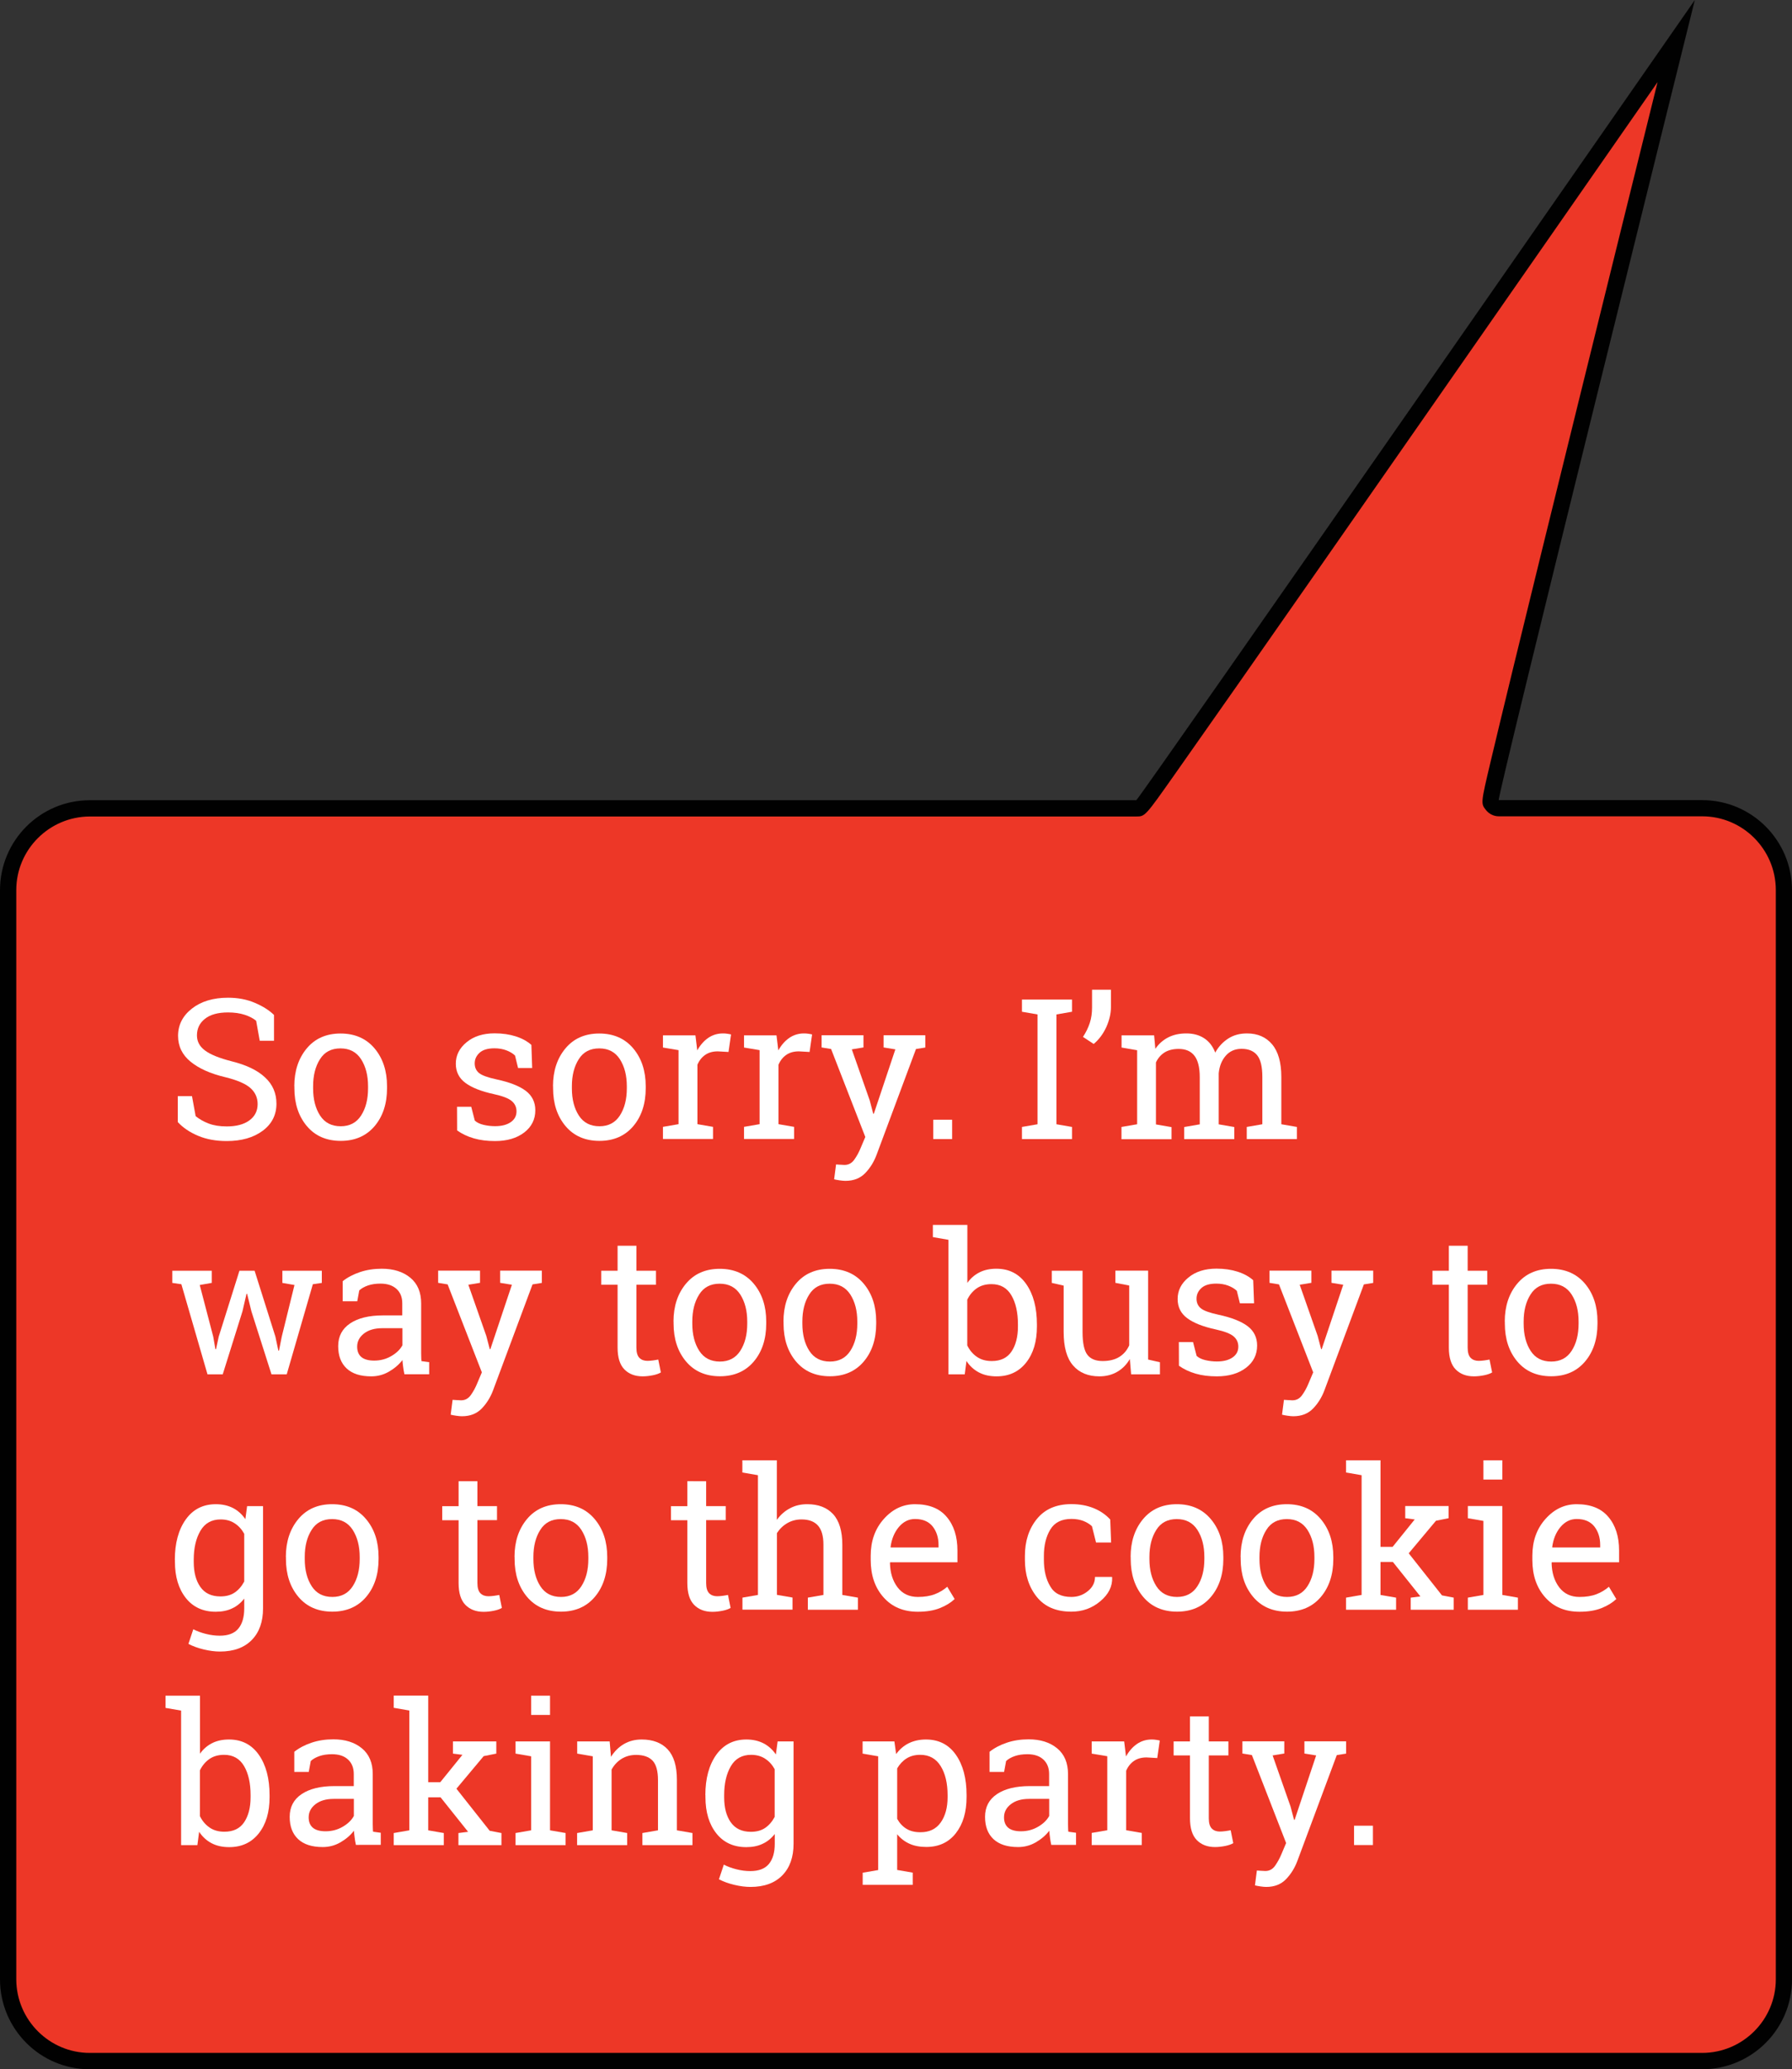 <?xml version="1.0" encoding="utf-8"?>
<!-- Generator: Adobe Illustrator 24.0.0, SVG Export Plug-In . SVG Version: 6.00 Build 0)  -->
<svg version="1.1" id="Layer_1" xmlns="http://www.w3.org/2000/svg" xmlns:xlink="http://www.w3.org/1999/xlink" x="0px" y="0px"
	 viewBox="0 0 205.81 237.62" style="enable-background:new 0 0 205.81 237.62;" xml:space="preserve">
<rect x="0" y="0" width="205.81" height="237.62" fill="#333333" stroke="none"/>
<style type="text/css">
	.st0{fill:#ED3727;}
	.st1{fill:#010101;}
	.st2{enable-background:new    ;}
	.st3{fill:#FFFFFF;}
</style>
<g>
	<g>
		<path class="st0" d="M10.32,236.68c-5.17,0-9.38-4.21-9.38-9.38V102.21c0-5.17,4.21-9.38,9.38-9.38h120.17
			c0.58,0,0.58,0,10.9-14.76c6.03-8.61,14.04-20.1,22.04-31.59c11.88-17.05,23.75-34.11,29.07-41.76
			c-1.98,7.96-6.06,24.41-10.12,40.88c-11.43,46.31-11.41,46.33-11,46.85c0.18,0.23,0.45,0.36,0.74,0.36h23.36
			c5.17,0,9.38,4.21,9.38,9.39v125.1c0,5.17-4.22,9.38-9.39,9.38h0H10.32z"/>
		<path class="st1" d="M190.37,9.43c-2.19,8.83-5.56,22.44-8.89,35.94c-3.29,13.32-5.89,23.94-7.75,31.57
			c-1.1,4.54-1.95,8.05-2.52,10.46c-1.15,4.86-1.15,4.86-0.55,5.62c0.36,0.45,0.9,0.72,1.48,0.72h23.36c4.65,0,8.44,3.79,8.45,8.45
			v125.1c0,4.65-3.79,8.44-8.45,8.45H10.32c-4.65,0-8.44-3.79-8.45-8.45V102.21c0-4.65,3.79-8.44,8.45-8.45h120.17
			c1.02,0,1.02,0,4.36-4.74c1.77-2.51,4.29-6.11,7.31-10.41c5.33-7.62,12.75-18.25,22.04-31.59
			C174.26,32.59,184.29,18.17,190.37,9.43 M194.65,0c0,0-63.9,91.89-64.15,91.89H10.32C4.62,91.89,0.01,96.51,0,102.21V227.3
			c0.01,5.7,4.62,10.32,10.32,10.32h185.17c5.7-0.01,10.32-4.62,10.32-10.32V102.2c-0.01-5.7-4.62-10.32-10.32-10.32h-23.36
			C171.82,91.88,194.65,0,194.65,0L194.65,0z"/>
	</g>
	<g class="st2">
		<path class="st3" d="M31.47,119.51h-1.64l-0.41-2.29c-0.33-0.28-0.77-0.51-1.32-0.69c-0.55-0.18-1.19-0.27-1.91-0.27
			c-1.15,0-2.03,0.24-2.65,0.73c-0.62,0.49-0.92,1.12-0.92,1.91c0,0.7,0.31,1.28,0.94,1.74c0.63,0.47,1.64,0.87,3.04,1.23
			c1.69,0.42,2.97,1.03,3.84,1.85c0.88,0.81,1.31,1.82,1.31,3.02c0,1.29-0.53,2.33-1.58,3.11c-1.05,0.78-2.43,1.18-4.13,1.18
			c-1.23,0-2.33-0.2-3.28-0.6c-0.96-0.4-1.74-0.93-2.34-1.58v-2.98h1.63l0.42,2.3c0.42,0.34,0.92,0.63,1.5,0.85
			c0.58,0.22,1.27,0.33,2.08,0.33c1.09,0,1.96-0.23,2.59-0.69c0.63-0.46,0.95-1.09,0.95-1.88c0-0.73-0.28-1.35-0.83-1.84
			c-0.55-0.49-1.52-0.91-2.91-1.25c-1.69-0.4-3.02-1-3.97-1.78c-0.95-0.78-1.43-1.77-1.43-2.96c0-1.25,0.53-2.3,1.59-3.13
			c1.06-0.83,2.45-1.25,4.15-1.25c1.12,0,2.14,0.19,3.06,0.58s1.66,0.85,2.22,1.4V119.51z"/>
		<path class="st3" d="M33.8,124.74c0-1.76,0.48-3.21,1.43-4.35c0.95-1.14,2.25-1.71,3.88-1.71c1.64,0,2.94,0.57,3.9,1.7
			c0.96,1.14,1.44,2.59,1.44,4.35v0.24c0,1.77-0.48,3.23-1.43,4.35s-2.25,1.69-3.88,1.69c-1.65,0-2.95-0.57-3.9-1.7
			c-0.95-1.13-1.43-2.58-1.43-4.35V124.74z M35.96,124.98c0,1.26,0.27,2.3,0.8,3.12c0.53,0.82,1.32,1.23,2.37,1.23
			c1.03,0,1.81-0.41,2.34-1.23c0.53-0.82,0.8-1.86,0.8-3.12v-0.24c0-1.25-0.27-2.28-0.8-3.11c-0.54-0.83-1.32-1.24-2.37-1.24
			s-1.83,0.41-2.35,1.24c-0.53,0.83-0.79,1.87-0.79,3.11V124.98z"/>
		<path class="st3" d="M61.12,122.64H59.5l-0.35-1.43c-0.26-0.25-0.6-0.45-1-0.6s-0.85-0.23-1.36-0.23c-0.77,0-1.34,0.17-1.71,0.51
			c-0.37,0.34-0.56,0.74-0.56,1.22c0,0.47,0.17,0.84,0.5,1.11c0.33,0.27,1,0.51,2.01,0.73c1.5,0.32,2.62,0.76,3.35,1.31
			c0.73,0.55,1.1,1.3,1.1,2.23c0,1.06-0.43,1.91-1.28,2.56c-0.85,0.65-1.97,0.98-3.35,0.98c-0.9,0-1.71-0.1-2.43-0.31
			s-1.36-0.51-1.92-0.91l-0.01-2.72h1.63l0.41,1.59c0.25,0.23,0.59,0.39,1.02,0.49c0.43,0.1,0.87,0.15,1.31,0.15
			c0.77,0,1.37-0.16,1.81-0.47c0.44-0.31,0.65-0.72,0.65-1.23c0-0.48-0.18-0.87-0.54-1.18c-0.36-0.31-1.05-0.58-2.06-0.8
			c-1.44-0.31-2.53-0.74-3.27-1.29c-0.73-0.54-1.1-1.28-1.1-2.2c0-0.97,0.41-1.79,1.24-2.47c0.82-0.68,1.9-1.02,3.22-1.02
			c0.9,0,1.71,0.12,2.43,0.35c0.72,0.23,1.32,0.56,1.79,0.98L61.12,122.64z"/>
		<path class="st3" d="M63.51,124.74c0-1.76,0.48-3.21,1.43-4.35c0.95-1.14,2.25-1.71,3.88-1.71c1.64,0,2.94,0.57,3.9,1.7
			c0.96,1.14,1.44,2.59,1.44,4.35v0.24c0,1.77-0.48,3.23-1.43,4.35s-2.25,1.69-3.88,1.69c-1.65,0-2.95-0.57-3.9-1.7
			c-0.95-1.13-1.43-2.58-1.43-4.35V124.74z M65.68,124.98c0,1.26,0.27,2.3,0.8,3.12c0.53,0.82,1.32,1.23,2.37,1.23
			c1.03,0,1.81-0.41,2.34-1.23c0.53-0.82,0.8-1.86,0.8-3.12v-0.24c0-1.25-0.27-2.28-0.8-3.11c-0.54-0.83-1.32-1.24-2.37-1.24
			s-1.83,0.41-2.35,1.24c-0.53,0.83-0.79,1.87-0.79,3.11V124.98z"/>
		<path class="st3" d="M76.14,120.29v-1.4h3.73l0.21,1.73c0.34-0.61,0.75-1.08,1.25-1.43c0.49-0.34,1.06-0.52,1.7-0.52
			c0.17,0,0.34,0.01,0.52,0.04s0.32,0.05,0.41,0.08l-0.29,2.01l-1.23-0.07c-0.57,0-1.05,0.13-1.44,0.4
			c-0.39,0.27-0.69,0.64-0.9,1.13v6.83l1.79,0.31v1.39h-5.75v-1.39l1.79-0.31v-8.5L76.14,120.29z"/>
		<path class="st3" d="M85.45,120.29v-1.4h3.73l0.21,1.73c0.34-0.61,0.75-1.08,1.25-1.43c0.49-0.34,1.06-0.52,1.7-0.52
			c0.17,0,0.34,0.01,0.52,0.04s0.32,0.05,0.41,0.08l-0.29,2.01l-1.23-0.07c-0.57,0-1.05,0.13-1.44,0.4
			c-0.39,0.27-0.69,0.64-0.9,1.13v6.83l1.79,0.31v1.39h-5.75v-1.39l1.79-0.31v-8.5L85.45,120.29z"/>
		<path class="st3" d="M106.27,120.29l-1.07,0.17l-4.53,12.16c-0.3,0.8-0.73,1.5-1.3,2.09s-1.32,0.89-2.28,0.89
			c-0.17,0-0.39-0.02-0.66-0.06c-0.27-0.04-0.48-0.08-0.63-0.12l0.22-1.7c-0.04-0.01,0.09,0,0.39,0.02c0.3,0.02,0.5,0.03,0.58,0.03
			c0.46,0,0.84-0.2,1.12-0.6c0.29-0.4,0.54-0.86,0.75-1.38l0.52-1.23l-3.93-10.1l-1.09-0.18v-1.4h4.81v1.4l-1.34,0.22l2.06,5.87
			l0.4,1.52h0.07l2.47-7.39l-1.35-0.22v-1.4h4.79V120.29z"/>
		<path class="st3" d="M109.35,130.8h-2.17v-2.22h2.17V130.8z"/>
		<path class="st3" d="M117.37,116.18v-1.4h5.75v1.4l-1.79,0.31v12.61l1.79,0.31v1.39h-5.75v-1.39l1.79-0.31v-12.61L117.37,116.18z"
			/>
		<path class="st3" d="M127.59,115.66c0,0.73-0.18,1.49-0.53,2.28c-0.36,0.78-0.84,1.43-1.45,1.94l-1.23-0.81
			c0.34-0.52,0.6-1.05,0.78-1.6c0.18-0.55,0.26-1.13,0.26-1.76v-2.06h2.17V115.66z"/>
		<path class="st3" d="M128.81,129.41l1.79-0.31v-8.5l-1.79-0.31v-1.4h3.74l0.14,1.55c0.38-0.56,0.87-1,1.47-1.31
			s1.3-0.46,2.09-0.46c0.79,0,1.47,0.18,2.04,0.55c0.57,0.37,1,0.92,1.28,1.65c0.37-0.67,0.87-1.21,1.49-1.61
			c0.62-0.4,1.33-0.59,2.16-0.59c1.22,0,2.18,0.42,2.88,1.25c0.7,0.83,1.06,2.08,1.06,3.76v5.42l1.79,0.31v1.39h-5.76v-1.39
			l1.79-0.31v-5.44c0-1.17-0.2-2-0.6-2.49c-0.4-0.49-1-0.73-1.79-0.73c-0.76,0-1.36,0.27-1.82,0.8c-0.46,0.53-0.72,1.2-0.8,2.01
			v5.86l1.79,0.31v1.39H136v-1.39l1.79-0.31v-5.44c0-1.11-0.21-1.93-0.62-2.45c-0.41-0.52-1.01-0.77-1.8-0.77
			c-0.66,0-1.2,0.14-1.63,0.41c-0.42,0.27-0.75,0.65-0.98,1.14v7.12l1.79,0.31v1.39h-5.75V129.41z"/>
		<path class="st3" d="M24.3,147.32l-1.36,0.24l1.55,5.93l0.25,1.44h0.07l0.31-1.44l2.38-7.57h1.74l2.39,7.57l0.34,1.61h0.07
			l0.32-1.61l1.46-5.93l-1.39-0.24v-1.4h4.53v1.4l-1.03,0.15l-3,10.35h-1.75l-2.31-7.25l-0.49-2l-0.07,0.01l-0.46,1.99l-2.27,7.25
			h-1.75l-3-10.35l-1.04-0.15v-1.4h4.53V147.32z"/>
		<path class="st3" d="M46.45,157.82c-0.07-0.32-0.12-0.61-0.15-0.87c-0.04-0.26-0.06-0.51-0.08-0.77
			c-0.42,0.54-0.94,0.98-1.57,1.34s-1.3,0.53-2.01,0.53c-1.24,0-2.18-0.3-2.83-0.91s-0.97-1.46-0.97-2.56c0-1.13,0.46-2,1.37-2.61
			s2.17-0.92,3.76-0.92h2.23v-1.39c0-0.7-0.22-1.25-0.66-1.65s-1.05-0.61-1.84-0.61c-0.54,0-1.02,0.07-1.43,0.21
			s-0.75,0.33-1.01,0.57l-0.23,1.25h-1.67v-2.31c0.54-0.43,1.2-0.78,1.97-1.04s1.61-0.39,2.51-0.39c1.35,0,2.44,0.34,3.28,1.03
			c0.84,0.69,1.25,1.68,1.25,2.96v5.73c0,0.15,0,0.3,0.01,0.45c0,0.15,0.01,0.29,0.03,0.44l0.88,0.12v1.39H46.45z M42.97,156.24
			c0.72,0,1.37-0.17,1.97-0.52c0.59-0.34,1.02-0.76,1.28-1.24v-1.96H43.9c-0.89,0-1.59,0.21-2.11,0.62
			c-0.52,0.41-0.77,0.91-0.77,1.5c0,0.52,0.16,0.92,0.48,1.19S42.32,156.24,42.97,156.24z"/>
		<path class="st3" d="M62.23,147.32l-1.07,0.17l-4.53,12.16c-0.3,0.8-0.73,1.5-1.3,2.09s-1.32,0.89-2.28,0.89
			c-0.17,0-0.39-0.02-0.66-0.06c-0.27-0.04-0.48-0.08-0.63-0.12l0.22-1.7c-0.04-0.01,0.09,0,0.39,0.02c0.3,0.02,0.5,0.03,0.58,0.03
			c0.46,0,0.84-0.2,1.12-0.6c0.29-0.4,0.54-0.86,0.75-1.38l0.52-1.23l-3.93-10.1l-1.09-0.18v-1.4h4.81v1.4l-1.34,0.22l2.06,5.87
			l0.4,1.52h0.07l2.47-7.39l-1.35-0.22v-1.4h4.79V147.32z"/>
		<path class="st3" d="M73.09,143.05v2.87h2.25v1.61h-2.25v7.22c0,0.56,0.12,0.95,0.35,1.18c0.23,0.23,0.54,0.34,0.92,0.34
			c0.19,0,0.41-0.02,0.64-0.05c0.24-0.03,0.44-0.07,0.6-0.1l0.3,1.48c-0.21,0.13-0.51,0.24-0.9,0.32c-0.4,0.08-0.79,0.13-1.19,0.13
			c-0.88,0-1.58-0.27-2.1-0.8c-0.52-0.53-0.78-1.37-0.78-2.5v-7.22h-1.88v-1.61h1.88v-2.87H73.09z"/>
		<path class="st3" d="M77.35,151.76c0-1.76,0.48-3.21,1.43-4.35c0.95-1.14,2.25-1.71,3.88-1.71c1.64,0,2.94,0.57,3.9,1.7
			c0.96,1.14,1.44,2.59,1.44,4.35V152c0,1.77-0.48,3.23-1.43,4.35s-2.25,1.69-3.88,1.69c-1.65,0-2.95-0.57-3.9-1.7
			c-0.95-1.13-1.43-2.58-1.43-4.35V151.76z M79.51,152c0,1.26,0.27,2.3,0.8,3.12c0.53,0.82,1.32,1.23,2.37,1.23
			c1.03,0,1.81-0.41,2.34-1.23c0.53-0.82,0.8-1.86,0.8-3.12v-0.24c0-1.25-0.27-2.28-0.8-3.11c-0.54-0.83-1.32-1.24-2.37-1.24
			s-1.83,0.41-2.35,1.24c-0.53,0.83-0.79,1.87-0.79,3.11V152z"/>
		<path class="st3" d="M89.98,151.76c0-1.76,0.48-3.21,1.43-4.35c0.95-1.14,2.25-1.71,3.88-1.71c1.64,0,2.94,0.57,3.9,1.7
			c0.96,1.14,1.44,2.59,1.44,4.35V152c0,1.77-0.48,3.23-1.43,4.35s-2.25,1.69-3.88,1.69c-1.65,0-2.95-0.57-3.9-1.7
			c-0.95-1.13-1.43-2.58-1.43-4.35V151.76z M92.15,152c0,1.26,0.27,2.3,0.8,3.12c0.53,0.82,1.32,1.23,2.37,1.23
			c1.03,0,1.81-0.41,2.34-1.23c0.53-0.82,0.8-1.86,0.8-3.12v-0.24c0-1.25-0.27-2.28-0.8-3.11c-0.54-0.83-1.32-1.24-2.37-1.24
			s-1.83,0.41-2.35,1.24c-0.53,0.83-0.79,1.87-0.79,3.11V152z"/>
		<path class="st3" d="M119.09,152.32c0,1.72-0.41,3.1-1.24,4.15c-0.83,1.05-1.96,1.58-3.4,1.58c-0.78,0-1.45-0.15-2.02-0.45
			c-0.57-0.3-1.05-0.73-1.43-1.31l-0.2,1.53h-1.87v-15.45l-1.79-0.31v-1.4h3.96v6.66c0.37-0.53,0.84-0.93,1.39-1.21
			s1.2-0.42,1.94-0.42c1.47,0,2.61,0.59,3.43,1.76c0.82,1.17,1.23,2.72,1.23,4.63V152.32z M116.91,152.09
			c0-1.37-0.25-2.49-0.75-3.34c-0.5-0.86-1.26-1.29-2.29-1.29c-0.67,0-1.23,0.16-1.69,0.48c-0.46,0.32-0.82,0.75-1.09,1.3v5.26
			c0.27,0.55,0.64,0.99,1.11,1.31c0.46,0.32,1.03,0.48,1.7,0.48c1.02,0,1.78-0.36,2.27-1.09c0.49-0.73,0.74-1.69,0.74-2.88V152.09z"
			/>
		<path class="st3" d="M129.76,156.06c-0.37,0.64-0.86,1.13-1.45,1.47c-0.59,0.34-1.27,0.52-2.04,0.52c-1.29,0-2.3-0.41-3.02-1.24
			c-0.73-0.83-1.09-2.12-1.09-3.87v-5.31l-1.36-0.31v-1.4h1.36h2.17v7.04c0,1.27,0.19,2.14,0.56,2.62c0.37,0.48,0.96,0.71,1.75,0.71
			c0.77,0,1.41-0.16,1.91-0.47c0.5-0.31,0.88-0.75,1.14-1.33v-6.87l-1.59-0.31v-1.4h1.59h2.17v10.21l1.36,0.31v1.39h-3.31
			L129.76,156.06z"/>
		<path class="st3" d="M144.03,149.66h-1.63l-0.35-1.43c-0.26-0.25-0.6-0.45-1-0.6s-0.85-0.23-1.36-0.23
			c-0.77,0-1.34,0.17-1.71,0.51c-0.37,0.34-0.56,0.74-0.56,1.22c0,0.47,0.17,0.84,0.5,1.11c0.33,0.27,1,0.51,2.01,0.73
			c1.5,0.32,2.62,0.76,3.35,1.31c0.73,0.55,1.1,1.3,1.1,2.23c0,1.06-0.43,1.91-1.28,2.56c-0.85,0.65-1.97,0.98-3.35,0.98
			c-0.9,0-1.71-0.1-2.43-0.31s-1.36-0.51-1.92-0.91l-0.01-2.72h1.63l0.41,1.59c0.25,0.23,0.59,0.39,1.02,0.49
			c0.43,0.1,0.87,0.15,1.31,0.15c0.77,0,1.37-0.16,1.81-0.47c0.44-0.31,0.65-0.72,0.65-1.23c0-0.48-0.18-0.87-0.54-1.18
			c-0.36-0.31-1.05-0.58-2.06-0.8c-1.44-0.31-2.53-0.74-3.27-1.29c-0.73-0.54-1.1-1.28-1.1-2.2c0-0.97,0.41-1.79,1.24-2.47
			c0.82-0.68,1.9-1.02,3.22-1.02c0.9,0,1.71,0.12,2.43,0.35c0.72,0.23,1.32,0.56,1.79,0.98L144.03,149.66z"/>
		<path class="st3" d="M157.71,147.32l-1.07,0.17l-4.53,12.16c-0.3,0.8-0.73,1.5-1.3,2.09s-1.32,0.89-2.28,0.89
			c-0.17,0-0.39-0.02-0.66-0.06c-0.27-0.04-0.48-0.08-0.63-0.12l0.22-1.7c-0.04-0.01,0.09,0,0.39,0.02c0.3,0.02,0.5,0.03,0.58,0.03
			c0.46,0,0.84-0.2,1.12-0.6c0.29-0.4,0.54-0.86,0.75-1.38l0.52-1.23l-3.93-10.1l-1.09-0.18v-1.4h4.81v1.4l-1.34,0.22l2.06,5.87
			l0.4,1.52h0.07l2.47-7.39l-1.35-0.22v-1.4h4.79V147.32z"/>
		<path class="st3" d="M168.56,143.05v2.87h2.25v1.61h-2.25v7.22c0,0.56,0.12,0.95,0.35,1.18c0.23,0.23,0.54,0.34,0.92,0.34
			c0.19,0,0.41-0.02,0.64-0.05c0.24-0.03,0.44-0.07,0.6-0.1l0.3,1.48c-0.21,0.13-0.51,0.24-0.9,0.32c-0.4,0.08-0.79,0.13-1.19,0.13
			c-0.88,0-1.58-0.27-2.1-0.8c-0.52-0.53-0.78-1.37-0.78-2.5v-7.22h-1.88v-1.61h1.88v-2.87H168.56z"/>
		<path class="st3" d="M172.82,151.76c0-1.76,0.48-3.21,1.43-4.35c0.95-1.14,2.25-1.71,3.88-1.71c1.64,0,2.94,0.57,3.9,1.7
			c0.96,1.14,1.44,2.59,1.44,4.35V152c0,1.77-0.48,3.23-1.43,4.35s-2.25,1.69-3.88,1.69c-1.65,0-2.95-0.57-3.9-1.7
			c-0.95-1.13-1.43-2.58-1.43-4.35V151.76z M174.99,152c0,1.26,0.27,2.3,0.8,3.12c0.53,0.82,1.32,1.23,2.37,1.23
			c1.03,0,1.81-0.41,2.34-1.23c0.53-0.82,0.8-1.86,0.8-3.12v-0.24c0-1.25-0.27-2.28-0.8-3.11c-0.54-0.83-1.32-1.24-2.37-1.24
			s-1.83,0.41-2.35,1.24c-0.53,0.83-0.79,1.87-0.79,3.11V152z"/>
		<path class="st3" d="M20.08,179.12c0-1.91,0.42-3.46,1.25-4.63s1.99-1.76,3.46-1.76c0.75,0,1.4,0.15,1.97,0.44
			c0.56,0.29,1.04,0.72,1.42,1.28l0.2-1.5h1.83v11.74c0,1.54-0.43,2.75-1.29,3.63c-0.86,0.88-2.08,1.33-3.66,1.33
			c-0.57,0-1.19-0.08-1.86-0.24c-0.67-0.16-1.25-0.37-1.76-0.64l0.56-1.68c0.4,0.21,0.88,0.39,1.43,0.53
			c0.55,0.14,1.08,0.21,1.61,0.21c0.97,0,1.68-0.27,2.13-0.81c0.45-0.54,0.68-1.32,0.68-2.32v-1.13c-0.39,0.5-0.85,0.88-1.4,1.13
			c-0.54,0.26-1.17,0.38-1.87,0.38c-1.46,0-2.61-0.53-3.44-1.58s-1.25-2.44-1.25-4.15V179.12z M22.25,179.35
			c0,1.2,0.25,2.16,0.76,2.88c0.51,0.73,1.28,1.09,2.31,1.09c0.65,0,1.2-0.15,1.64-0.45c0.44-0.3,0.8-0.72,1.09-1.26v-5.48
			c-0.28-0.51-0.64-0.91-1.09-1.2c-0.45-0.3-0.99-0.45-1.62-0.45c-1.03,0-1.81,0.43-2.32,1.3c-0.51,0.87-0.77,1.98-0.77,3.33V179.35
			z"/>
		<path class="st3" d="M32.83,178.79c0-1.76,0.48-3.21,1.43-4.35c0.95-1.14,2.25-1.71,3.88-1.71c1.64,0,2.94,0.57,3.9,1.71
			c0.96,1.14,1.44,2.59,1.44,4.35v0.24c0,1.77-0.48,3.23-1.43,4.35s-2.25,1.69-3.88,1.69c-1.65,0-2.95-0.57-3.9-1.7
			c-0.95-1.13-1.43-2.58-1.43-4.35V178.79z M35,179.03c0,1.26,0.27,2.3,0.8,3.12s1.32,1.23,2.37,1.23c1.03,0,1.81-0.41,2.34-1.23
			c0.53-0.82,0.8-1.86,0.8-3.12v-0.24c0-1.25-0.27-2.28-0.8-3.11c-0.54-0.83-1.32-1.24-2.37-1.24s-1.83,0.41-2.35,1.24
			c-0.53,0.83-0.79,1.87-0.79,3.11V179.03z"/>
		<path class="st3" d="M54.83,170.08v2.87h2.25v1.61h-2.25v7.22c0,0.56,0.12,0.95,0.35,1.18c0.23,0.23,0.54,0.34,0.92,0.34
			c0.19,0,0.41-0.02,0.64-0.05c0.24-0.03,0.44-0.07,0.6-0.1l0.3,1.49c-0.21,0.13-0.51,0.24-0.9,0.32c-0.4,0.08-0.79,0.13-1.19,0.13
			c-0.88,0-1.58-0.27-2.1-0.8s-0.78-1.37-0.78-2.5v-7.22h-1.88v-1.61h1.88v-2.87H54.83z"/>
		<path class="st3" d="M59.09,178.79c0-1.76,0.48-3.21,1.43-4.35c0.95-1.14,2.25-1.71,3.88-1.71c1.64,0,2.94,0.57,3.9,1.71
			c0.96,1.14,1.44,2.59,1.44,4.35v0.24c0,1.77-0.48,3.23-1.43,4.35s-2.25,1.69-3.88,1.69c-1.65,0-2.95-0.57-3.9-1.7
			c-0.95-1.13-1.43-2.58-1.43-4.35V178.79z M61.26,179.03c0,1.26,0.27,2.3,0.8,3.12s1.32,1.23,2.37,1.23c1.03,0,1.81-0.41,2.34-1.23
			c0.53-0.82,0.8-1.86,0.8-3.12v-0.24c0-1.25-0.27-2.28-0.8-3.11c-0.54-0.83-1.32-1.24-2.37-1.24s-1.83,0.41-2.35,1.24
			c-0.53,0.83-0.79,1.87-0.79,3.11V179.03z"/>
		<path class="st3" d="M81.1,170.08v2.87h2.25v1.61H81.1v7.22c0,0.56,0.12,0.95,0.35,1.18c0.23,0.23,0.54,0.34,0.92,0.34
			c0.19,0,0.41-0.02,0.64-0.05c0.24-0.03,0.44-0.07,0.6-0.1l0.3,1.49c-0.21,0.13-0.51,0.24-0.9,0.32c-0.4,0.08-0.79,0.13-1.19,0.13
			c-0.88,0-1.58-0.27-2.1-0.8s-0.78-1.37-0.78-2.5v-7.22h-1.88v-1.61h1.88v-2.87H81.1z"/>
		<path class="st3" d="M85.26,183.46l1.79-0.31V169.4l-1.79-0.31v-1.4h3.96v6.84c0.41-0.57,0.91-1.02,1.51-1.33
			c0.59-0.32,1.25-0.47,1.98-0.47c1.28,0,2.26,0.38,2.97,1.14c0.7,0.76,1.06,1.94,1.06,3.52v5.76l1.79,0.31v1.39h-5.75v-1.39
			l1.79-0.31v-5.79c0-0.98-0.21-1.71-0.63-2.18c-0.42-0.47-1.05-0.7-1.89-0.7c-0.59,0-1.13,0.14-1.62,0.42s-0.89,0.67-1.2,1.15v7.09
			l1.79,0.31v1.39h-5.75V183.46z"/>
		<path class="st3" d="M105.42,185.08c-1.66,0-2.97-0.55-3.95-1.66c-0.98-1.1-1.47-2.53-1.47-4.29v-0.48c0-1.69,0.5-3.1,1.51-4.23
			s2.2-1.69,3.58-1.69c1.6,0,2.81,0.48,3.63,1.45c0.83,0.97,1.24,2.26,1.24,3.87v1.35h-7.72l-0.03,0.05
			c0.02,1.14,0.31,2.08,0.87,2.82c0.56,0.74,1.34,1.11,2.34,1.11c0.73,0,1.38-0.1,1.93-0.31s1.03-0.5,1.44-0.86l0.85,1.41
			c-0.43,0.41-0.99,0.76-1.69,1.04S106.4,185.08,105.42,185.08z M105.09,174.43c-0.73,0-1.34,0.31-1.86,0.92
			c-0.51,0.61-0.83,1.38-0.95,2.3l0.02,0.05h5.49v-0.29c0-0.85-0.23-1.56-0.68-2.13C106.66,174.72,105.99,174.43,105.09,174.43z"/>
		<path class="st3" d="M123.04,183.38c0.72,0,1.35-0.22,1.9-0.67c0.55-0.44,0.82-0.99,0.82-1.63h1.95l0.02,0.07
			c0.04,1.03-0.42,1.94-1.37,2.73c-0.95,0.8-2.05,1.19-3.32,1.19c-1.73,0-3.05-0.56-3.96-1.69c-0.91-1.13-1.37-2.55-1.37-4.26v-0.46
			c0-1.69,0.46-3.11,1.38-4.24s2.24-1.7,3.96-1.7c0.95,0,1.81,0.16,2.57,0.47c0.76,0.31,1.39,0.75,1.89,1.3l0.1,2.64h-1.73
			l-0.47-1.87c-0.26-0.25-0.59-0.45-0.99-0.61c-0.4-0.15-0.86-0.23-1.36-0.23c-1.14,0-1.95,0.41-2.44,1.23
			c-0.49,0.82-0.73,1.82-0.73,3.01v0.46c0,1.22,0.24,2.23,0.73,3.04C121.08,182.98,121.9,183.38,123.04,183.38z"/>
		<path class="st3" d="M129.85,178.79c0-1.76,0.48-3.21,1.43-4.35c0.95-1.14,2.25-1.71,3.88-1.71c1.64,0,2.94,0.57,3.9,1.71
			c0.96,1.14,1.44,2.59,1.44,4.35v0.24c0,1.77-0.48,3.23-1.43,4.35s-2.25,1.69-3.88,1.69c-1.65,0-2.95-0.57-3.9-1.7
			c-0.95-1.13-1.43-2.58-1.43-4.35V178.79z M132.01,179.03c0,1.26,0.27,2.3,0.8,3.12s1.32,1.23,2.37,1.23
			c1.03,0,1.81-0.41,2.34-1.23c0.53-0.82,0.8-1.86,0.8-3.12v-0.24c0-1.25-0.27-2.28-0.8-3.11c-0.54-0.83-1.32-1.24-2.37-1.24
			s-1.83,0.41-2.35,1.24c-0.53,0.83-0.79,1.87-0.79,3.11V179.03z"/>
		<path class="st3" d="M142.48,178.79c0-1.76,0.48-3.21,1.43-4.35c0.95-1.14,2.25-1.71,3.88-1.71c1.64,0,2.94,0.57,3.9,1.71
			c0.96,1.14,1.44,2.59,1.44,4.35v0.24c0,1.77-0.48,3.23-1.43,4.35s-2.25,1.69-3.88,1.69c-1.65,0-2.95-0.57-3.9-1.7
			c-0.95-1.13-1.43-2.58-1.43-4.35V178.79z M144.65,179.03c0,1.26,0.27,2.3,0.8,3.12s1.32,1.23,2.37,1.23
			c1.03,0,1.81-0.41,2.34-1.23c0.53-0.82,0.8-1.86,0.8-3.12v-0.24c0-1.25-0.27-2.28-0.8-3.11c-0.54-0.83-1.32-1.24-2.37-1.24
			s-1.83,0.41-2.35,1.24c-0.53,0.83-0.79,1.87-0.79,3.11V179.03z"/>
		<path class="st3" d="M154.59,169.09v-1.4h3.96v9.94h1.39l2.54-3.15l-1.09-0.14v-1.4h4.98v1.4l-1.45,0.29l-3.13,3.74l3.82,4.83
			l1.35,0.26v1.39h-4.94v-1.39l1.11-0.14l-3.16-3.96h-1.42v3.79l1.79,0.31v1.39h-5.75v-1.39l1.79-0.31V169.4L154.59,169.09z"/>
		<path class="st3" d="M168.58,183.46l1.79-0.31v-8.5l-1.79-0.31v-1.4h3.96v10.21l1.79,0.31v1.39h-5.75V183.46z M172.54,169.9h-2.17
			v-2.21h2.17V169.9z"/>
		<path class="st3" d="M181.41,185.08c-1.66,0-2.97-0.55-3.95-1.66c-0.98-1.1-1.47-2.53-1.47-4.29v-0.48c0-1.69,0.5-3.1,1.51-4.23
			s2.2-1.69,3.58-1.69c1.6,0,2.81,0.48,3.63,1.45c0.83,0.97,1.24,2.26,1.24,3.87v1.35h-7.72l-0.03,0.05
			c0.02,1.14,0.31,2.08,0.87,2.82c0.56,0.74,1.34,1.11,2.34,1.11c0.73,0,1.38-0.1,1.93-0.31s1.03-0.5,1.44-0.86l0.85,1.41
			c-0.43,0.41-0.99,0.76-1.69,1.04S182.39,185.08,181.41,185.08z M181.08,174.43c-0.73,0-1.34,0.31-1.86,0.92
			c-0.51,0.61-0.83,1.38-0.95,2.3l0.02,0.05h5.49v-0.29c0-0.85-0.23-1.56-0.68-2.13C182.65,174.72,181.98,174.43,181.08,174.43z"/>
		<path class="st3" d="M30.96,206.38c0,1.72-0.41,3.1-1.24,4.15c-0.83,1.05-1.96,1.58-3.4,1.58c-0.78,0-1.45-0.15-2.02-0.45
			c-0.57-0.3-1.05-0.74-1.43-1.31l-0.2,1.53H20.8v-15.45l-1.79-0.31v-1.4h3.96v6.66c0.37-0.53,0.84-0.93,1.39-1.21
			c0.55-0.28,1.2-0.42,1.94-0.42c1.47,0,2.61,0.59,3.43,1.76c0.82,1.17,1.23,2.72,1.23,4.63V206.38z M28.78,206.14
			c0-1.37-0.25-2.49-0.75-3.34s-1.26-1.29-2.29-1.29c-0.67,0-1.23,0.16-1.69,0.48s-0.82,0.75-1.09,1.3v5.26
			c0.27,0.55,0.64,0.99,1.11,1.31c0.46,0.32,1.03,0.48,1.7,0.48c1.02,0,1.78-0.36,2.27-1.09c0.49-0.73,0.74-1.69,0.74-2.88V206.14z"
			/>
		<path class="st3" d="M40.88,211.87c-0.07-0.32-0.12-0.61-0.15-0.87c-0.04-0.26-0.06-0.51-0.08-0.77
			c-0.42,0.54-0.94,0.98-1.57,1.34s-1.3,0.53-2.01,0.53c-1.24,0-2.18-0.3-2.83-0.91c-0.65-0.61-0.97-1.46-0.97-2.56
			c0-1.13,0.46-2,1.37-2.61s2.17-0.92,3.76-0.92h2.23v-1.39c0-0.7-0.22-1.25-0.66-1.66c-0.44-0.41-1.05-0.61-1.84-0.61
			c-0.54,0-1.02,0.07-1.43,0.21c-0.41,0.14-0.75,0.33-1.01,0.57l-0.23,1.25H33.8v-2.31c0.54-0.43,1.2-0.78,1.97-1.04
			c0.77-0.26,1.61-0.39,2.51-0.39c1.35,0,2.44,0.34,3.28,1.03c0.84,0.69,1.25,1.68,1.25,2.96v5.73c0,0.15,0,0.3,0.01,0.45
			c0,0.15,0.01,0.29,0.03,0.44l0.88,0.12v1.39H40.88z M37.39,210.29c0.72,0,1.37-0.17,1.97-0.52c0.59-0.34,1.02-0.76,1.28-1.24
			v-1.96h-2.31c-0.89,0-1.59,0.21-2.11,0.62c-0.52,0.41-0.77,0.91-0.77,1.5c0,0.52,0.16,0.92,0.48,1.19
			C36.25,210.15,36.74,210.29,37.39,210.29z"/>
		<path class="st3" d="M45.22,196.11v-1.4h3.96v9.94h1.39l2.54-3.14l-1.09-0.14v-1.4H57v1.4l-1.45,0.29l-3.13,3.74l3.82,4.83
			l1.35,0.26v1.39h-4.94v-1.39l1.11-0.14l-3.16-3.96h-1.42v3.79l1.79,0.31v1.39h-5.75v-1.39l1.79-0.31v-13.76L45.22,196.11z"/>
		<path class="st3" d="M59.21,210.49l1.79-0.31v-8.5l-1.79-0.31v-1.4h3.96v10.21l1.79,0.31v1.39h-5.75V210.49z M63.17,196.93H61
			v-2.21h2.17V196.93z"/>
		<path class="st3" d="M66.29,210.49l1.79-0.31v-8.5l-1.79-0.31v-1.4h3.73l0.15,1.77c0.4-0.63,0.89-1.12,1.49-1.47
			c0.6-0.35,1.28-0.52,2.04-0.52c1.28,0,2.28,0.38,2.98,1.13c0.7,0.75,1.06,1.91,1.06,3.48v5.82l1.79,0.31v1.39h-5.75v-1.39
			l1.79-0.31v-5.77c0-1.05-0.21-1.79-0.62-2.23c-0.42-0.44-1.05-0.66-1.9-0.66c-0.62,0-1.17,0.15-1.66,0.45
			c-0.48,0.3-0.86,0.71-1.15,1.23v6.98l1.79,0.31v1.39h-5.75V210.49z"/>
		<path class="st3" d="M81.01,206.14c0-1.91,0.42-3.46,1.25-4.63c0.84-1.17,1.99-1.76,3.46-1.76c0.75,0,1.4,0.15,1.97,0.44
			c0.56,0.29,1.04,0.72,1.42,1.28l0.2-1.5h1.83v11.75c0,1.54-0.43,2.75-1.29,3.63c-0.86,0.88-2.08,1.33-3.66,1.33
			c-0.57,0-1.19-0.08-1.86-0.24s-1.25-0.37-1.76-0.64l0.56-1.68c0.4,0.21,0.88,0.39,1.43,0.53s1.08,0.21,1.61,0.21
			c0.97,0,1.68-0.27,2.13-0.81c0.45-0.54,0.68-1.32,0.68-2.32v-1.13c-0.39,0.5-0.85,0.88-1.4,1.13c-0.54,0.26-1.17,0.38-1.87,0.38
			c-1.46,0-2.61-0.53-3.44-1.58s-1.25-2.44-1.25-4.15V206.14z M83.17,206.38c0,1.2,0.25,2.16,0.76,2.88s1.28,1.09,2.31,1.09
			c0.65,0,1.2-0.15,1.64-0.45c0.44-0.3,0.8-0.72,1.09-1.26v-5.48c-0.28-0.51-0.64-0.91-1.09-1.2c-0.45-0.3-0.99-0.45-1.62-0.45
			c-1.03,0-1.81,0.43-2.32,1.3c-0.51,0.87-0.77,1.98-0.77,3.33V206.38z"/>
		<path class="st3" d="M99.07,215.05l1.79-0.31v-13.06l-1.79-0.31v-1.4h3.65l0.2,1.45c0.4-0.54,0.88-0.96,1.45-1.24
			s1.23-0.43,1.97-0.43c1.47,0,2.62,0.58,3.44,1.75s1.23,2.71,1.23,4.63v0.23c0,1.72-0.41,3.1-1.23,4.15
			c-0.82,1.05-1.95,1.58-3.4,1.58c-0.73,0-1.38-0.12-1.93-0.37c-0.55-0.25-1.02-0.61-1.41-1.09v4.1l1.79,0.31v1.4h-5.75V215.05z
			 M108.83,206.14c0-1.36-0.26-2.47-0.79-3.33c-0.53-0.86-1.31-1.3-2.35-1.3c-0.62,0-1.14,0.14-1.58,0.42
			c-0.44,0.28-0.79,0.66-1.07,1.14v5.79c0.27,0.49,0.62,0.87,1.06,1.14c0.44,0.27,0.97,0.4,1.61,0.4c1.03,0,1.8-0.37,2.33-1.12
			c0.53-0.75,0.79-1.72,0.79-2.91V206.14z"/>
		<path class="st3" d="M120.74,211.87c-0.07-0.32-0.12-0.61-0.15-0.87c-0.04-0.26-0.06-0.51-0.08-0.77
			c-0.42,0.54-0.94,0.98-1.57,1.34s-1.3,0.53-2.01,0.53c-1.24,0-2.18-0.3-2.83-0.91c-0.65-0.61-0.97-1.46-0.97-2.56
			c0-1.13,0.46-2,1.37-2.61s2.17-0.92,3.76-0.92h2.23v-1.39c0-0.7-0.22-1.25-0.66-1.66c-0.44-0.41-1.05-0.61-1.84-0.61
			c-0.54,0-1.02,0.07-1.43,0.21c-0.41,0.14-0.75,0.33-1.01,0.57l-0.23,1.25h-1.67v-2.31c0.54-0.43,1.2-0.78,1.97-1.04
			c0.77-0.26,1.61-0.39,2.51-0.39c1.35,0,2.44,0.34,3.28,1.03c0.84,0.69,1.25,1.68,1.25,2.96v5.73c0,0.15,0,0.3,0.01,0.45
			c0,0.15,0.01,0.29,0.03,0.44l0.88,0.12v1.39H120.74z M117.25,210.29c0.72,0,1.37-0.17,1.97-0.52c0.59-0.34,1.02-0.76,1.28-1.24
			v-1.96h-2.31c-0.89,0-1.59,0.21-2.11,0.62c-0.52,0.41-0.77,0.91-0.77,1.5c0,0.52,0.16,0.92,0.48,1.19
			C116.11,210.15,116.6,210.29,117.25,210.29z"/>
		<path class="st3" d="M125.38,201.37v-1.4h3.73l0.21,1.73c0.34-0.61,0.75-1.08,1.25-1.43c0.49-0.34,1.06-0.52,1.7-0.52
			c0.17,0,0.34,0.01,0.52,0.04c0.18,0.03,0.32,0.05,0.41,0.08l-0.29,2.01l-1.23-0.07c-0.57,0-1.05,0.13-1.44,0.4
			c-0.39,0.27-0.69,0.64-0.9,1.13v6.83l1.79,0.31v1.39h-5.75v-1.39l1.79-0.31v-8.5L125.38,201.37z"/>
		<path class="st3" d="M138.83,197.1v2.87h2.25v1.61h-2.25v7.22c0,0.56,0.12,0.95,0.35,1.18c0.23,0.23,0.54,0.34,0.92,0.34
			c0.19,0,0.41-0.02,0.64-0.05s0.44-0.07,0.6-0.1l0.3,1.48c-0.21,0.13-0.51,0.24-0.9,0.32s-0.79,0.13-1.19,0.13
			c-0.88,0-1.58-0.27-2.1-0.8c-0.52-0.53-0.78-1.37-0.78-2.5v-7.22h-1.88v-1.61h1.88v-2.87H138.83z"/>
		<path class="st3" d="M154.6,201.37l-1.07,0.17L149,213.7c-0.3,0.8-0.73,1.5-1.3,2.09s-1.32,0.89-2.28,0.89
			c-0.17,0-0.39-0.02-0.66-0.06s-0.48-0.08-0.63-0.12l0.22-1.7c-0.04-0.01,0.09,0,0.39,0.02c0.3,0.02,0.5,0.03,0.58,0.03
			c0.46,0,0.84-0.2,1.12-0.6s0.54-0.86,0.75-1.38l0.52-1.23l-3.93-10.1l-1.09-0.18v-1.4h4.81v1.4l-1.34,0.22l2.06,5.87l0.4,1.52
			h0.07l2.47-7.39l-1.35-0.22v-1.4h4.79V201.37z"/>
		<path class="st3" d="M157.68,211.87h-2.17v-2.22h2.17V211.87z"/>
	</g>
</g>
</svg>
